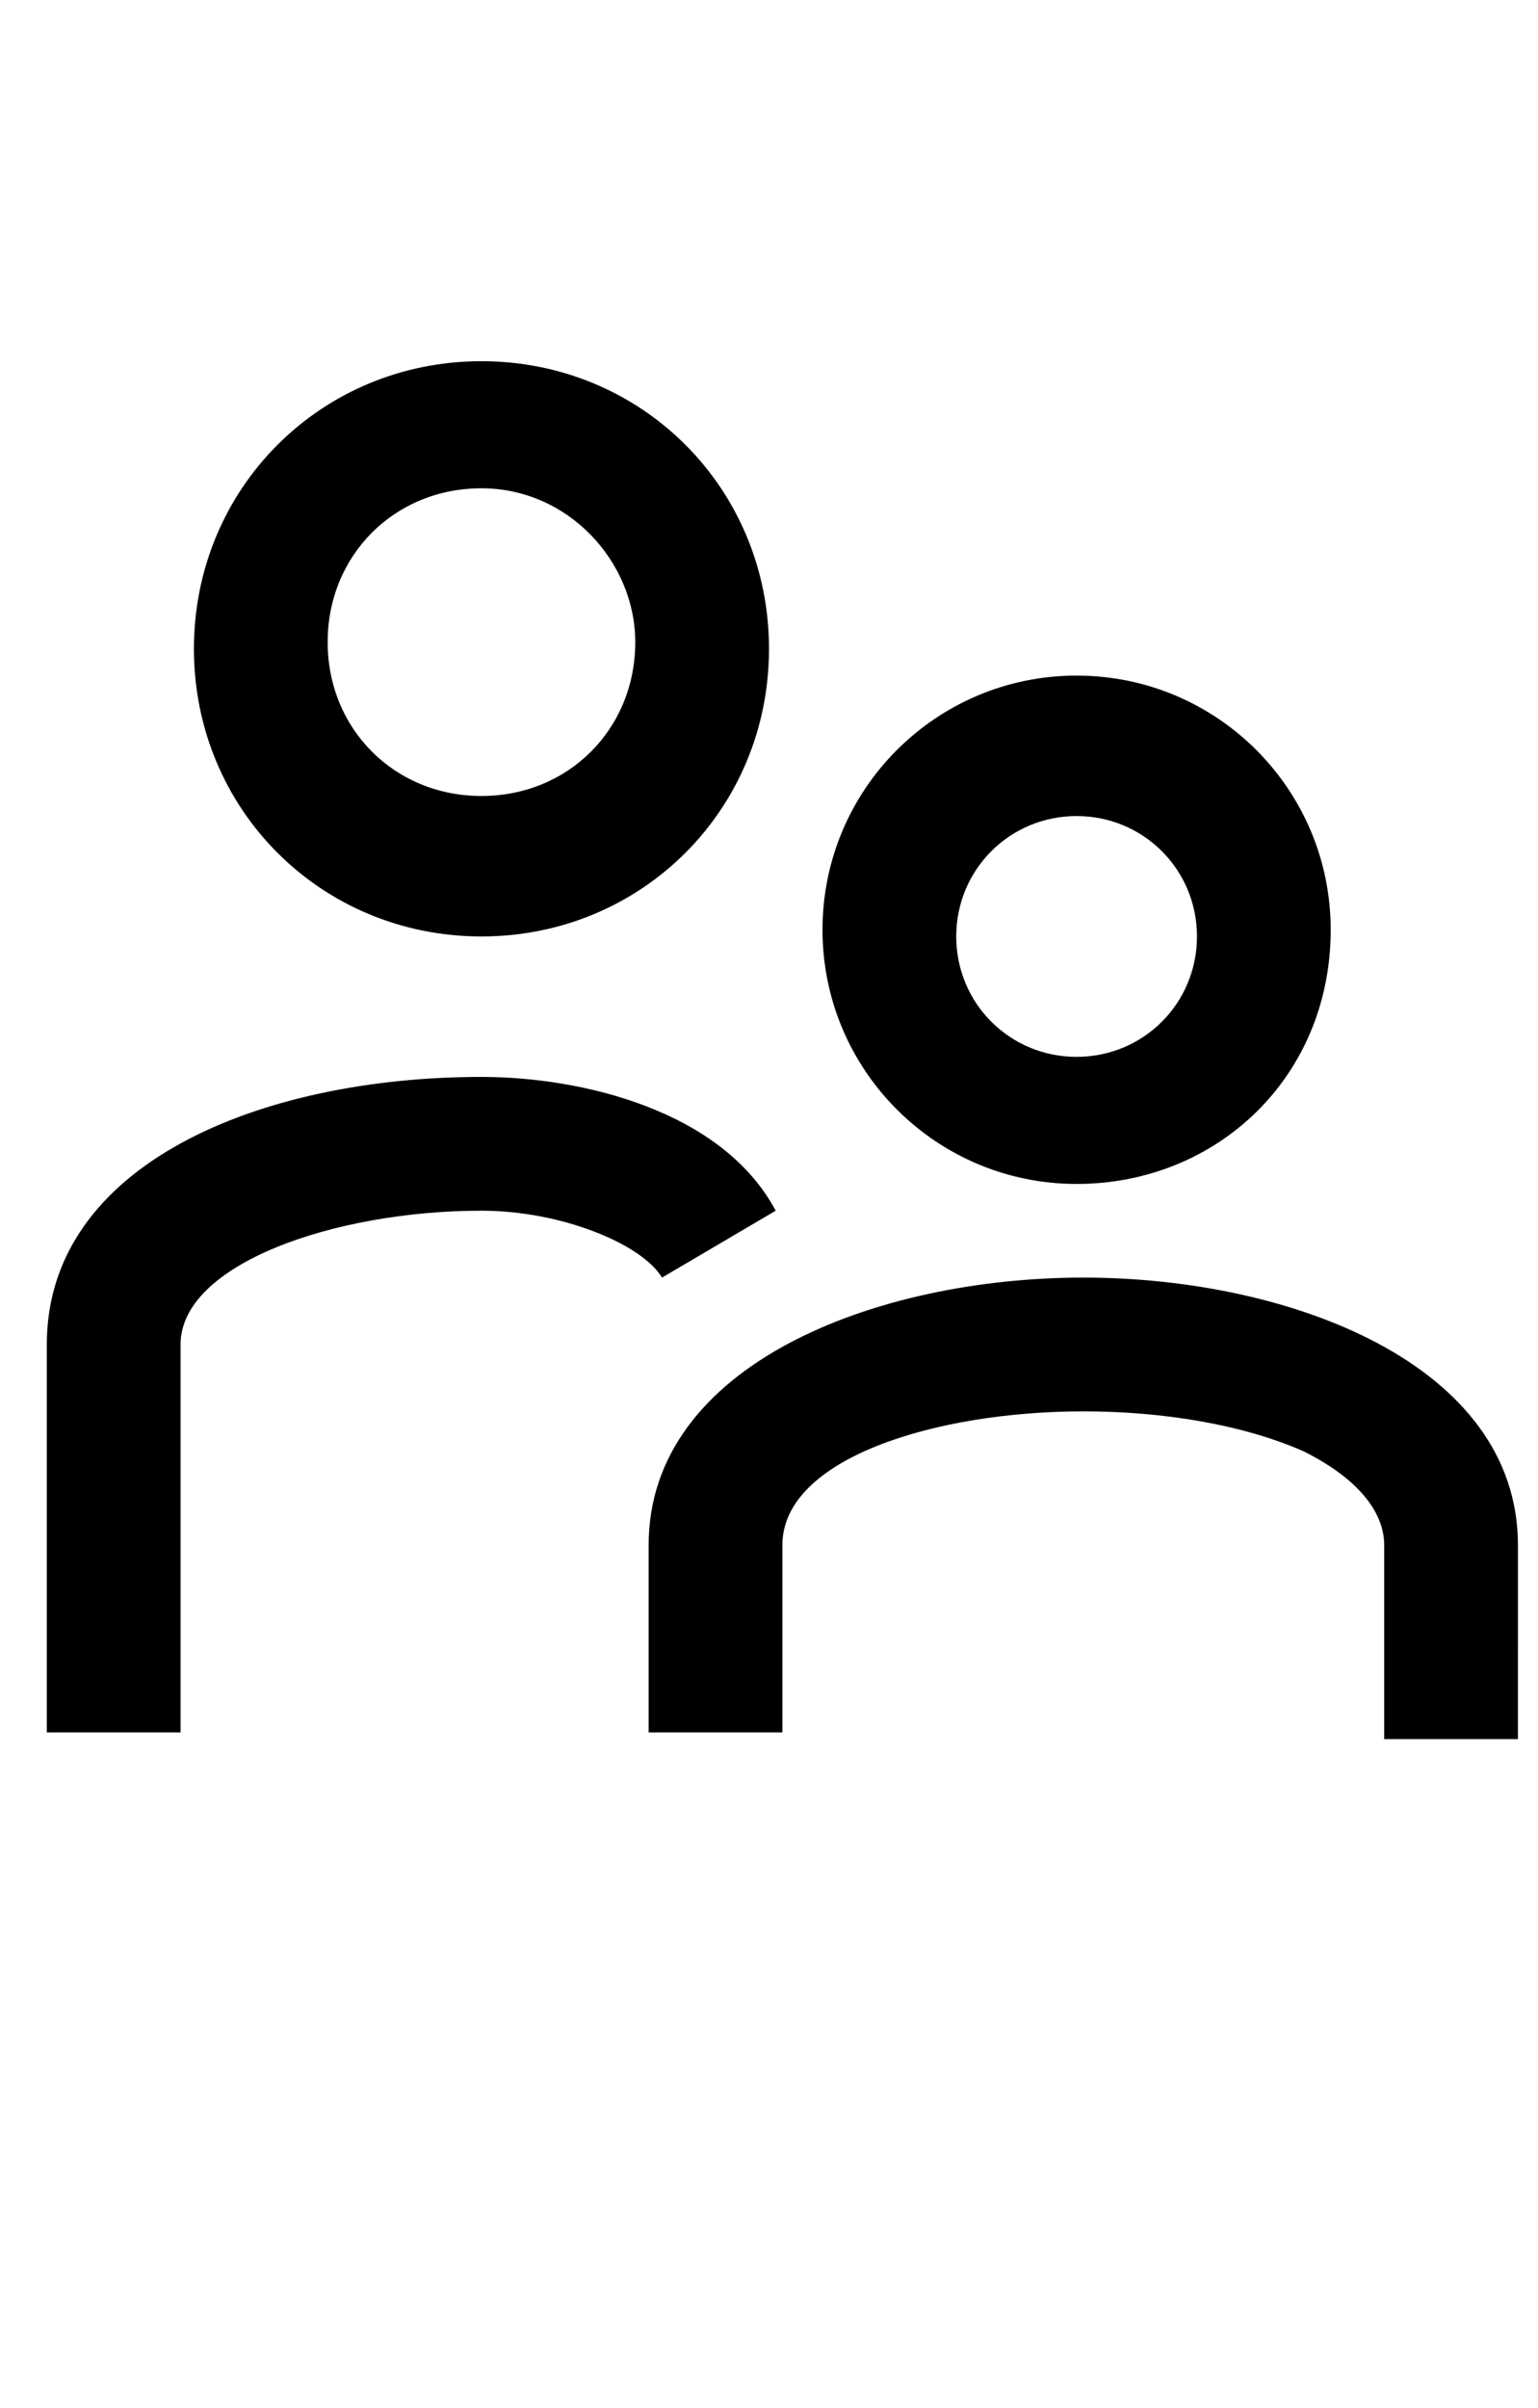 <svg xmlns="http://www.w3.org/2000/svg" viewBox="0 0 23 36"><style>.st0{fill:#022f51}.st1{fill:none}.st2{fill:#2a5db8}.st3{fill:none;stroke:#fff;stroke-width:2;stroke-miterlimit:10}.st4{fill:#fff}.st5,.st6{fill:#022f51;stroke:#022f51;stroke-width:.75;stroke-miterlimit:10}.st6{fill:none;stroke-width:8}.st7{opacity:.5;stroke:#ffa683;stroke-width:2}.st7,.st8,.st9{fill:none;stroke-miterlimit:10}.st8{opacity:.5;stroke:#ffa683;stroke-width:1.414}.st9{stroke:#022f51;stroke-width:4}.st10{opacity:.99;fill:#022f51}</style><g id="Layer_1"><path d="M2.7 25.9h-2v-5.8c0-2.7 3.2-4 6.5-4 1.5 0 3.6.5 4.4 2l-1.7 1c-.3-.5-1.5-1-2.7-1-2.2 0-4.5.8-4.5 2v5.8zM7.2 14c-2.4 0-4.3-1.9-4.3-4.3s1.9-4.3 4.3-4.3 4.3 1.9 4.3 4.3S9.6 14 7.2 14m0-6.7c-1.3 0-2.3 1-2.3 2.3 0 1.3 1 2.3 2.3 2.3 1.3 0 2.3-1 2.3-2.3 0-1.2-1-2.3-2.3-2.3M22.7 26h-2v-2.9c0-.5-.4-1-1.2-1.4-.9-.4-2.1-.6-3.3-.6-2.2 0-4.5.7-4.5 2v2.8h-2v-2.8c0-2.7 3.4-4 6.5-4s6.5 1.3 6.5 4V26zM16.1 17.7c-2.1 0-3.8-1.7-3.8-3.8 0-2.1 1.7-3.8 3.8-3.8 2.1 0 3.8 1.7 3.8 3.8 0 2.2-1.7 3.8-3.8 3.8m0-5.5c-1 0-1.8.8-1.8 1.8s.8 1.8 1.8 1.8 1.8-.8 1.8-1.8-.8-1.8-1.8-1.8"/></g></svg>
